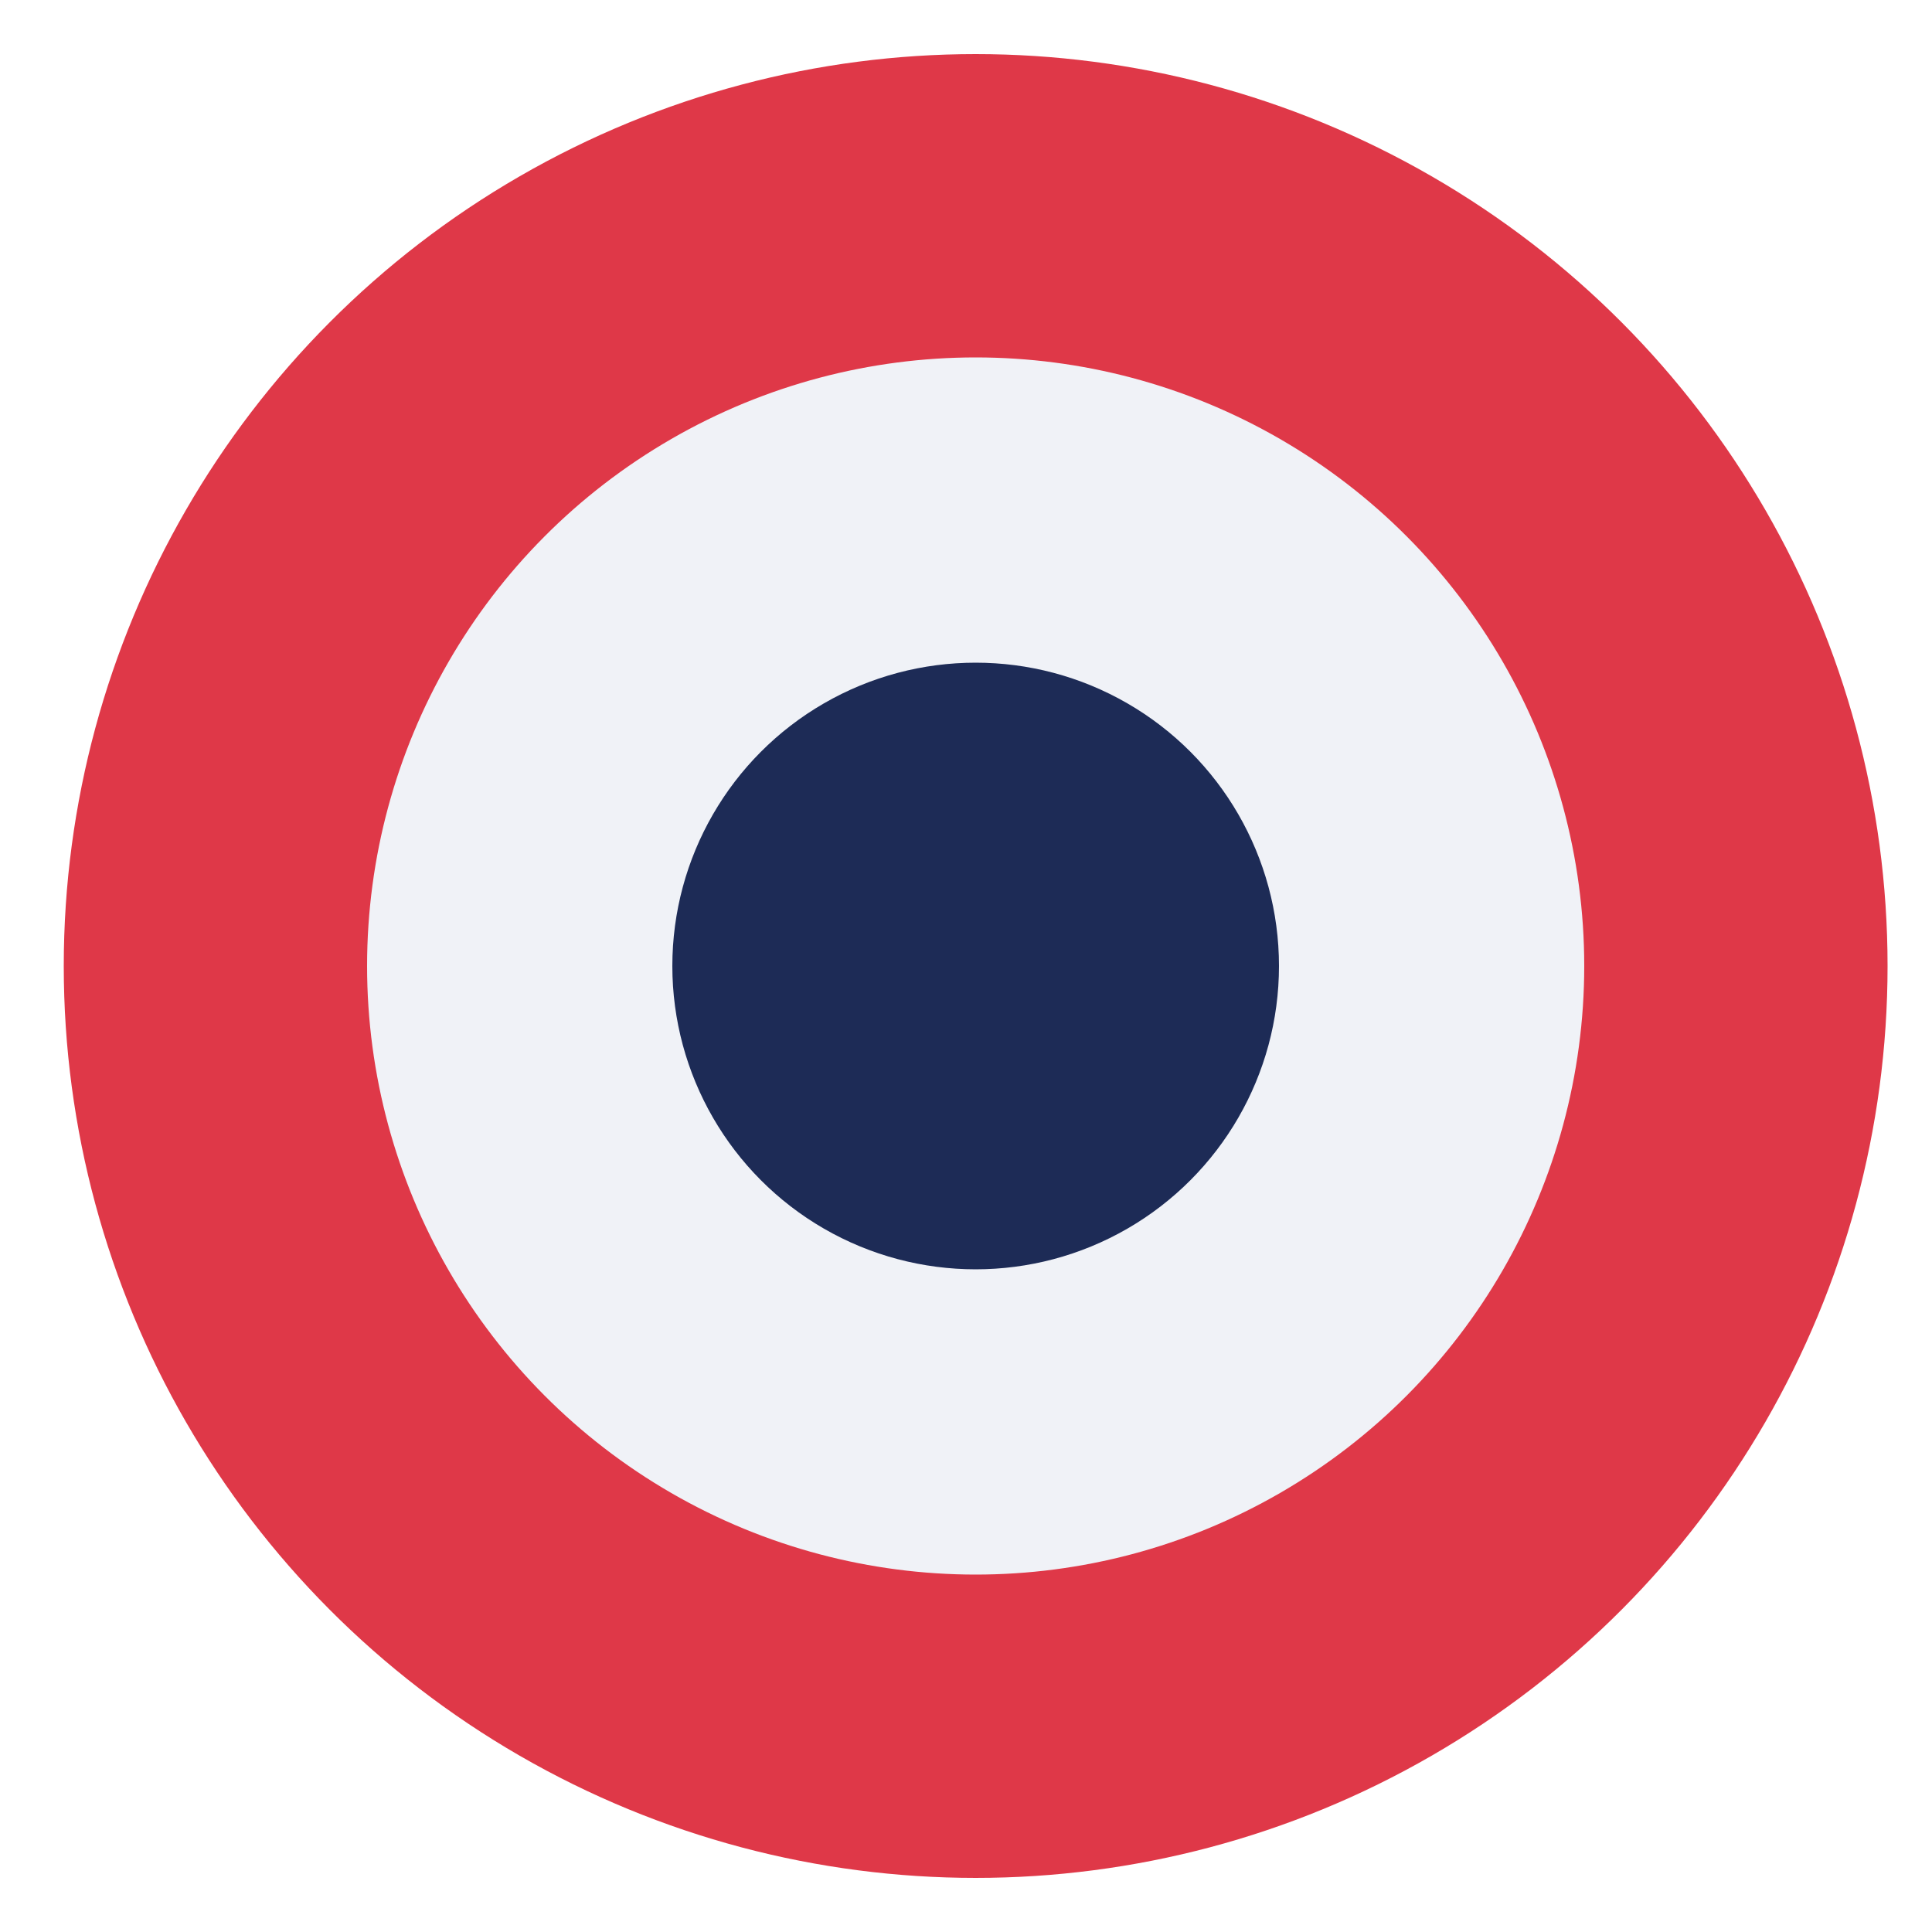 <svg  xmlns="http://www.w3.org/2000/svg" xmlns:xlink="http://www.w3.org/1999/xlink" viewBox="0 0 100 100">
	<circle  fill="#DF3848" cx="50.5" cy="50" r="47.2"/>
	<circle  cx="50.5" fill="#F0F2F7" cy="50" r="31.5"/>
	<circle  cx="50.5" cy="50" fill="#1D2B56" r="15.7"/>
</svg>

